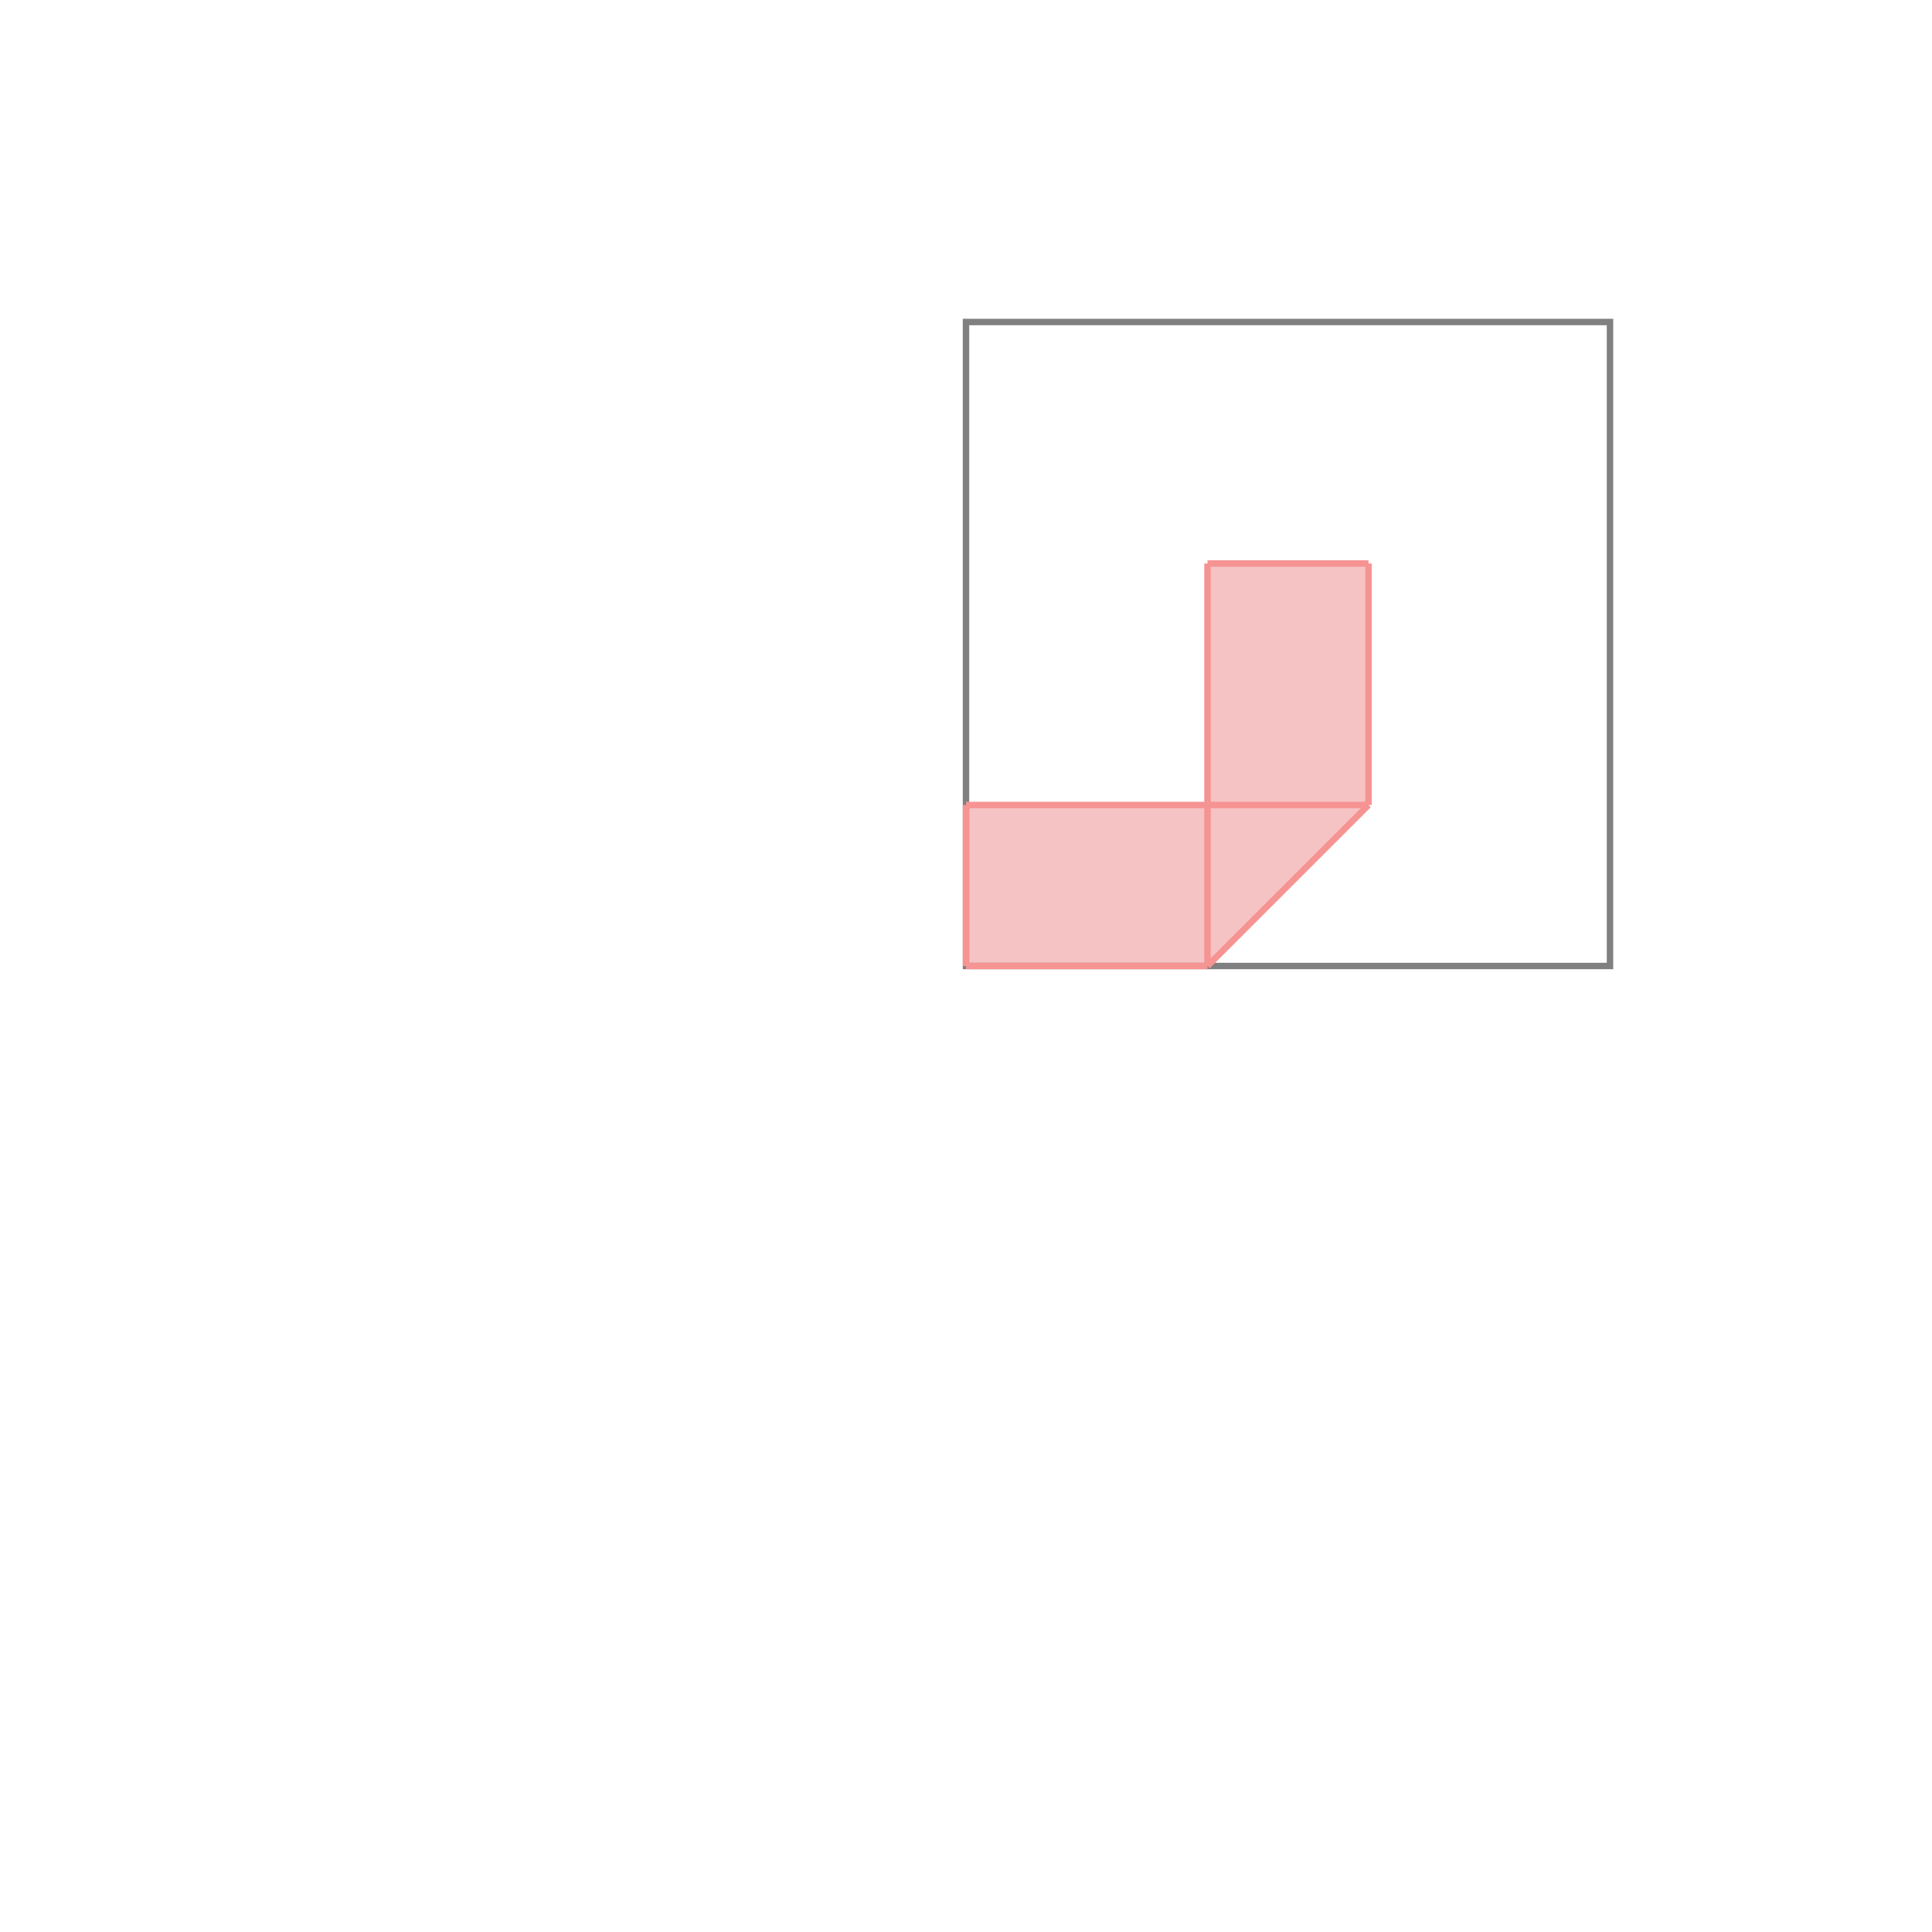 <svg xmlns="http://www.w3.org/2000/svg" viewBox="-1.5 -1.5 3 3">
<g transform="scale(1, -1)">
<path d="M0 0 L0.375 0 L0.625 0.25 L0.625 0.625 L0.375 0.625 L0.375 0.25 L0 0.25 z " fill="rgb(245,195,195)" />
<path d="M0 0 L1 0 L1 1 L0 1  z" fill="none" stroke="rgb(128,128,128)" stroke-width="0.01" />
<line x1="0.375" y1="0" x2="0.625" y2="0.25" style="stroke:rgb(246,147,147);stroke-width:0.01" />
<line x1="0" y1="0" x2="0.375" y2="0" style="stroke:rgb(246,147,147);stroke-width:0.01" />
<line x1="0" y1="0" x2="0" y2="0.25" style="stroke:rgb(246,147,147);stroke-width:0.01" />
<line x1="0.375" y1="0" x2="0.375" y2="0.625" style="stroke:rgb(246,147,147);stroke-width:0.01" />
<line x1="0.625" y1="0.25" x2="0.625" y2="0.625" style="stroke:rgb(246,147,147);stroke-width:0.01" />
<line x1="0" y1="0.25" x2="0.625" y2="0.25" style="stroke:rgb(246,147,147);stroke-width:0.01" />
<line x1="0.375" y1="0.625" x2="0.625" y2="0.625" style="stroke:rgb(246,147,147);stroke-width:0.01" />
</g>
</svg>
